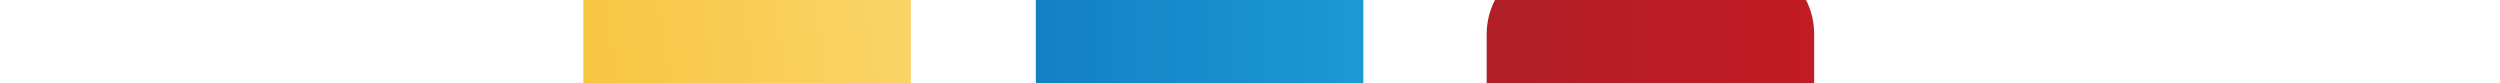 <?xml version="1.0" encoding="utf-8"?>
<!-- Generator: Adobe Illustrator 23.0.5, SVG Export Plug-In . SVG Version: 6.00 Build 0)  -->
<svg version="1.1" id="Capa_1" xmlns="http://www.w3.org/2000/svg" xmlns:xlink="http://www.w3.org/1999/xlink" x="0px" y="0px"
	 viewBox="-70 50 300 10"  xml:space="preserve">
<style type="text/css">
	.st0{fill:url(#SVGID_1_);}  
	.st1{fill:url(#SVGID_2_);}
	.st2{fill:url(#SVGID_3_);}
</style>
<g>
	<g>
		<linearGradient id="SVGID_1_" gradientUnits="userSpaceOnUse" x1="0" y1="83.083" x2="55.376" y2="74.083">
			<stop  offset="0" style="stop-color:#F6C43D"/>
			<stop  offset="1" style="stop-color:#FCD975"/>
		</linearGradient>
		<path class="st0" d="M30.3,32.7H9c-5,0-9,4.1-9,9v64.7c0,5,4.1,9,9,9h21.3c5,0,9-4.1,9-9V41.7C39.4,36.7,35.3,32.7,30.3,32.7z"/>
		<linearGradient id="SVGID_2_" gradientUnits="userSpaceOnUse" x1="54.253" y1="57.746" x2="93.628" y2="57.746">
			<stop  offset="0" style="stop-color:#1480C4"/>
			<stop  offset="1" style="stop-color:#1C99D4"/>
		</linearGradient>
		<path class="st1" d="M84.6,0H63.3c-5,0-9,4.1-9,9v97.4c0,5,4.1,9,9,9h21.3c5,0,9-4.1,9-9V9C93.6,4.1,89.6,0,84.6,0z"/>
		<linearGradient id="SVGID_3_" gradientUnits="userSpaceOnUse" x1="108.368" y1="80.283" x2="147.744" y2="80.283">
			<stop  offset="0" style="stop-color:#B11E26"/>
			<stop  offset="1" style="stop-color:#C21C24"/>
		</linearGradient>
		<path class="st2" d="M138.7,45.1h-21.3c-5,0-9,4.1-9,9v52.3c0,5,4.1,9,9,9h21.3c5,0,9-4.1,9-9V54.1
			C147.7,49.1,143.7,45.1,138.7,45.1z"/>
	</g>
</g>
</svg>
<!-- style="enable-background:new -50 50 800 50;" -->
